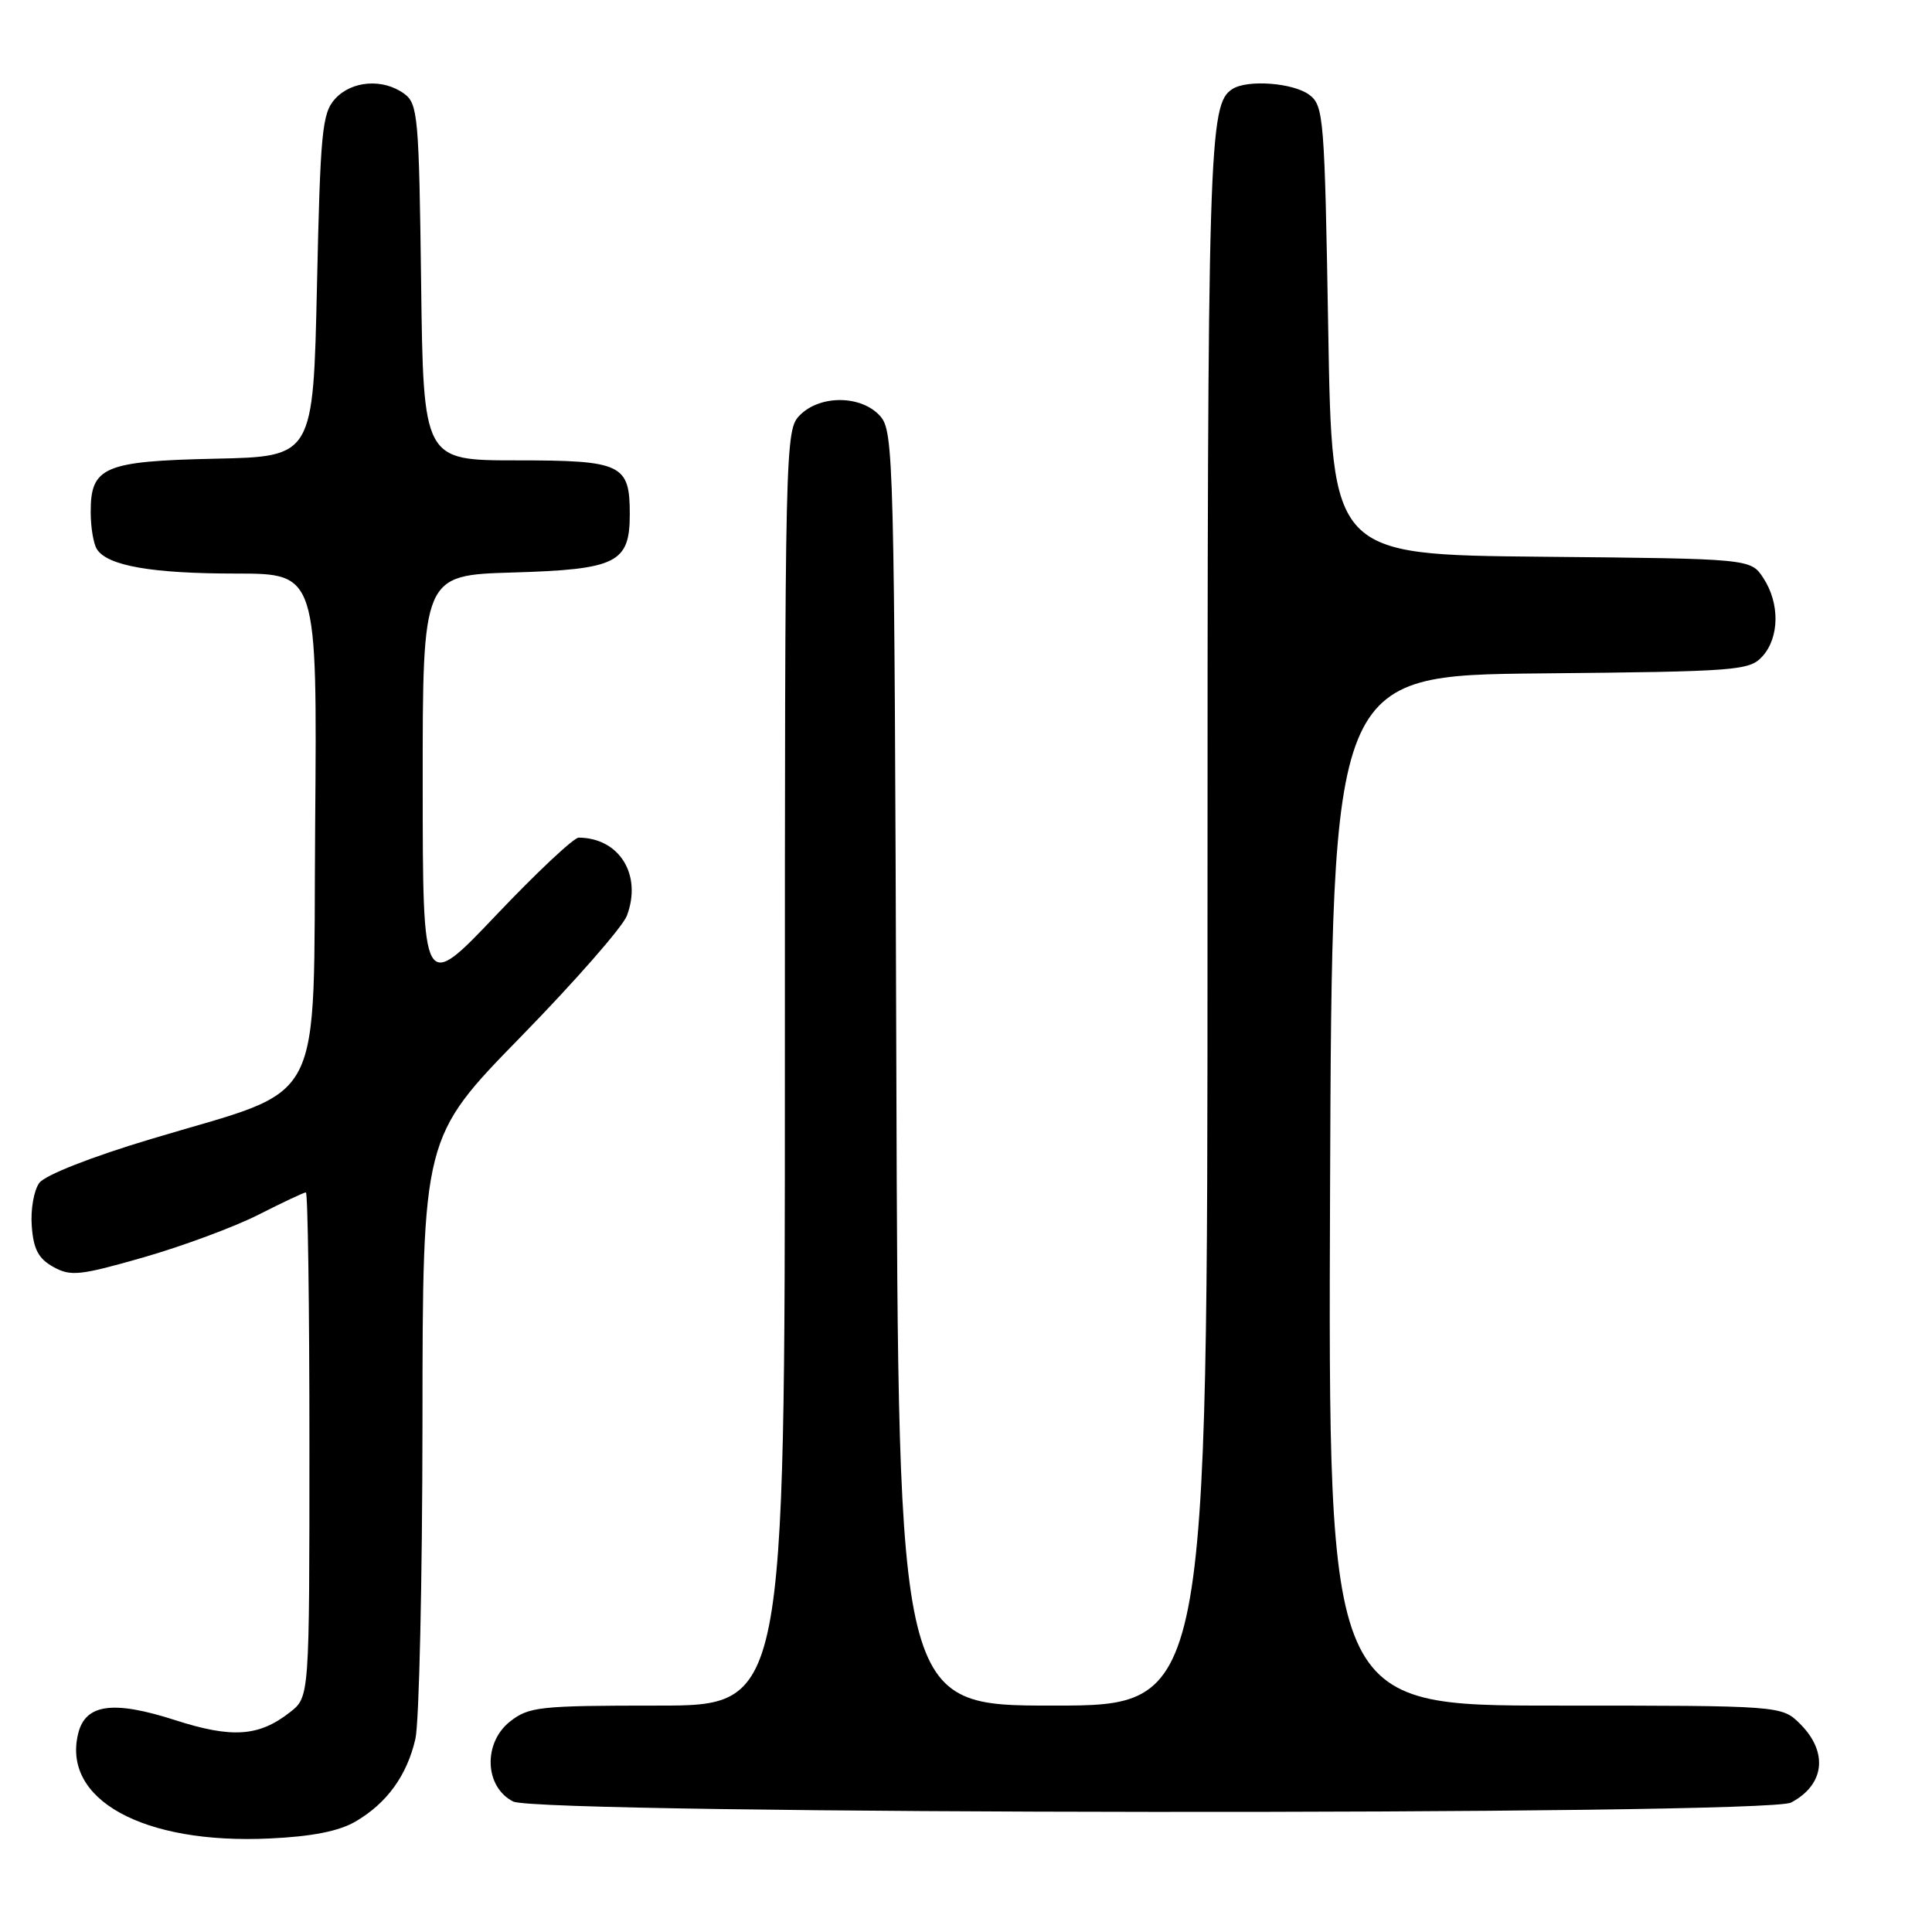 <?xml version="1.0" encoding="UTF-8" standalone="no"?>
<!DOCTYPE svg PUBLIC "-//W3C//DTD SVG 1.1//EN" "http://www.w3.org/Graphics/SVG/1.1/DTD/svg11.dtd" >
<svg xmlns="http://www.w3.org/2000/svg" xmlns:xlink="http://www.w3.org/1999/xlink" version="1.1" viewBox="0 0 256 256">
 <g >
 <path fill="currentColor"
d=" M 47.11 241.36 C 51.27 238.93 53.92 235.27 55.04 230.42 C 55.54 228.27 55.96 209.44 55.98 188.60 C 56.00 150.70 56.00 150.70 69.02 137.37 C 76.18 130.04 82.49 122.83 83.06 121.35 C 85.11 115.94 82.09 111.03 76.68 110.99 C 76.03 110.99 71.12 115.60 65.76 121.24 C 56.02 131.50 56.02 131.50 56.01 103.86 C 56.00 76.21 56.00 76.21 67.96 75.86 C 81.75 75.45 83.45 74.59 83.45 68.11 C 83.45 61.50 82.40 61.00 68.43 61.00 C 56.10 61.00 56.10 61.00 55.80 37.42 C 55.52 15.42 55.37 13.74 53.56 12.42 C 50.75 10.37 46.60 10.68 44.40 13.10 C 42.68 15.00 42.45 17.40 42.00 37.85 C 41.50 60.50 41.50 60.50 28.54 60.78 C 13.75 61.10 11.99 61.86 12.02 67.90 C 12.02 69.88 12.39 72.07 12.84 72.77 C 14.23 74.97 20.13 76.00 31.26 76.00 C 42.03 76.00 42.03 76.00 41.76 109.23 C 41.46 147.77 43.50 143.85 20.00 150.93 C 12.06 153.31 5.97 155.71 5.21 156.74 C 4.49 157.71 4.04 160.29 4.21 162.47 C 4.43 165.52 5.09 166.77 7.06 167.87 C 9.37 169.15 10.56 169.03 19.04 166.60 C 24.22 165.11 31.07 162.57 34.26 160.95 C 37.45 159.33 40.27 158.00 40.53 158.00 C 40.79 158.00 41.00 173.04 41.00 191.43 C 41.00 224.85 41.00 224.85 38.45 226.86 C 34.32 230.11 30.76 230.36 23.19 227.92 C 15.01 225.29 11.34 225.78 10.37 229.66 C 8.16 238.45 18.97 244.40 35.71 243.61 C 41.36 243.35 44.92 242.64 47.11 241.36 Z  M 237.32 238.85 C 241.77 236.51 242.28 232.19 238.55 228.45 C 236.09 226.00 236.09 226.00 206.04 226.00 C 175.99 226.00 175.99 226.00 176.24 157.75 C 176.50 89.50 176.50 89.50 204.11 89.23 C 230.25 88.98 231.81 88.86 233.53 86.97 C 235.79 84.47 235.85 79.94 233.65 76.59 C 231.97 74.03 231.97 74.03 204.24 73.77 C 176.50 73.50 176.50 73.50 176.00 43.79 C 175.52 15.57 175.40 14.01 173.50 12.57 C 171.39 10.98 165.32 10.51 163.31 11.79 C 160.15 13.80 160.00 18.65 160.00 122.07 C 160.00 226.00 160.00 226.00 139.52 226.00 C 119.03 226.00 119.03 226.00 118.77 141.60 C 118.51 60.22 118.43 57.13 116.60 55.10 C 114.11 52.36 108.70 52.30 106.00 55.00 C 104.03 56.97 104.00 58.33 104.00 141.50 C 104.00 226.00 104.00 226.00 87.13 226.00 C 71.48 226.00 70.08 226.15 67.58 228.11 C 63.98 230.95 64.21 236.80 68.00 238.71 C 71.46 240.45 234.02 240.59 237.32 238.85 Z "/>
</g>
</svg>
